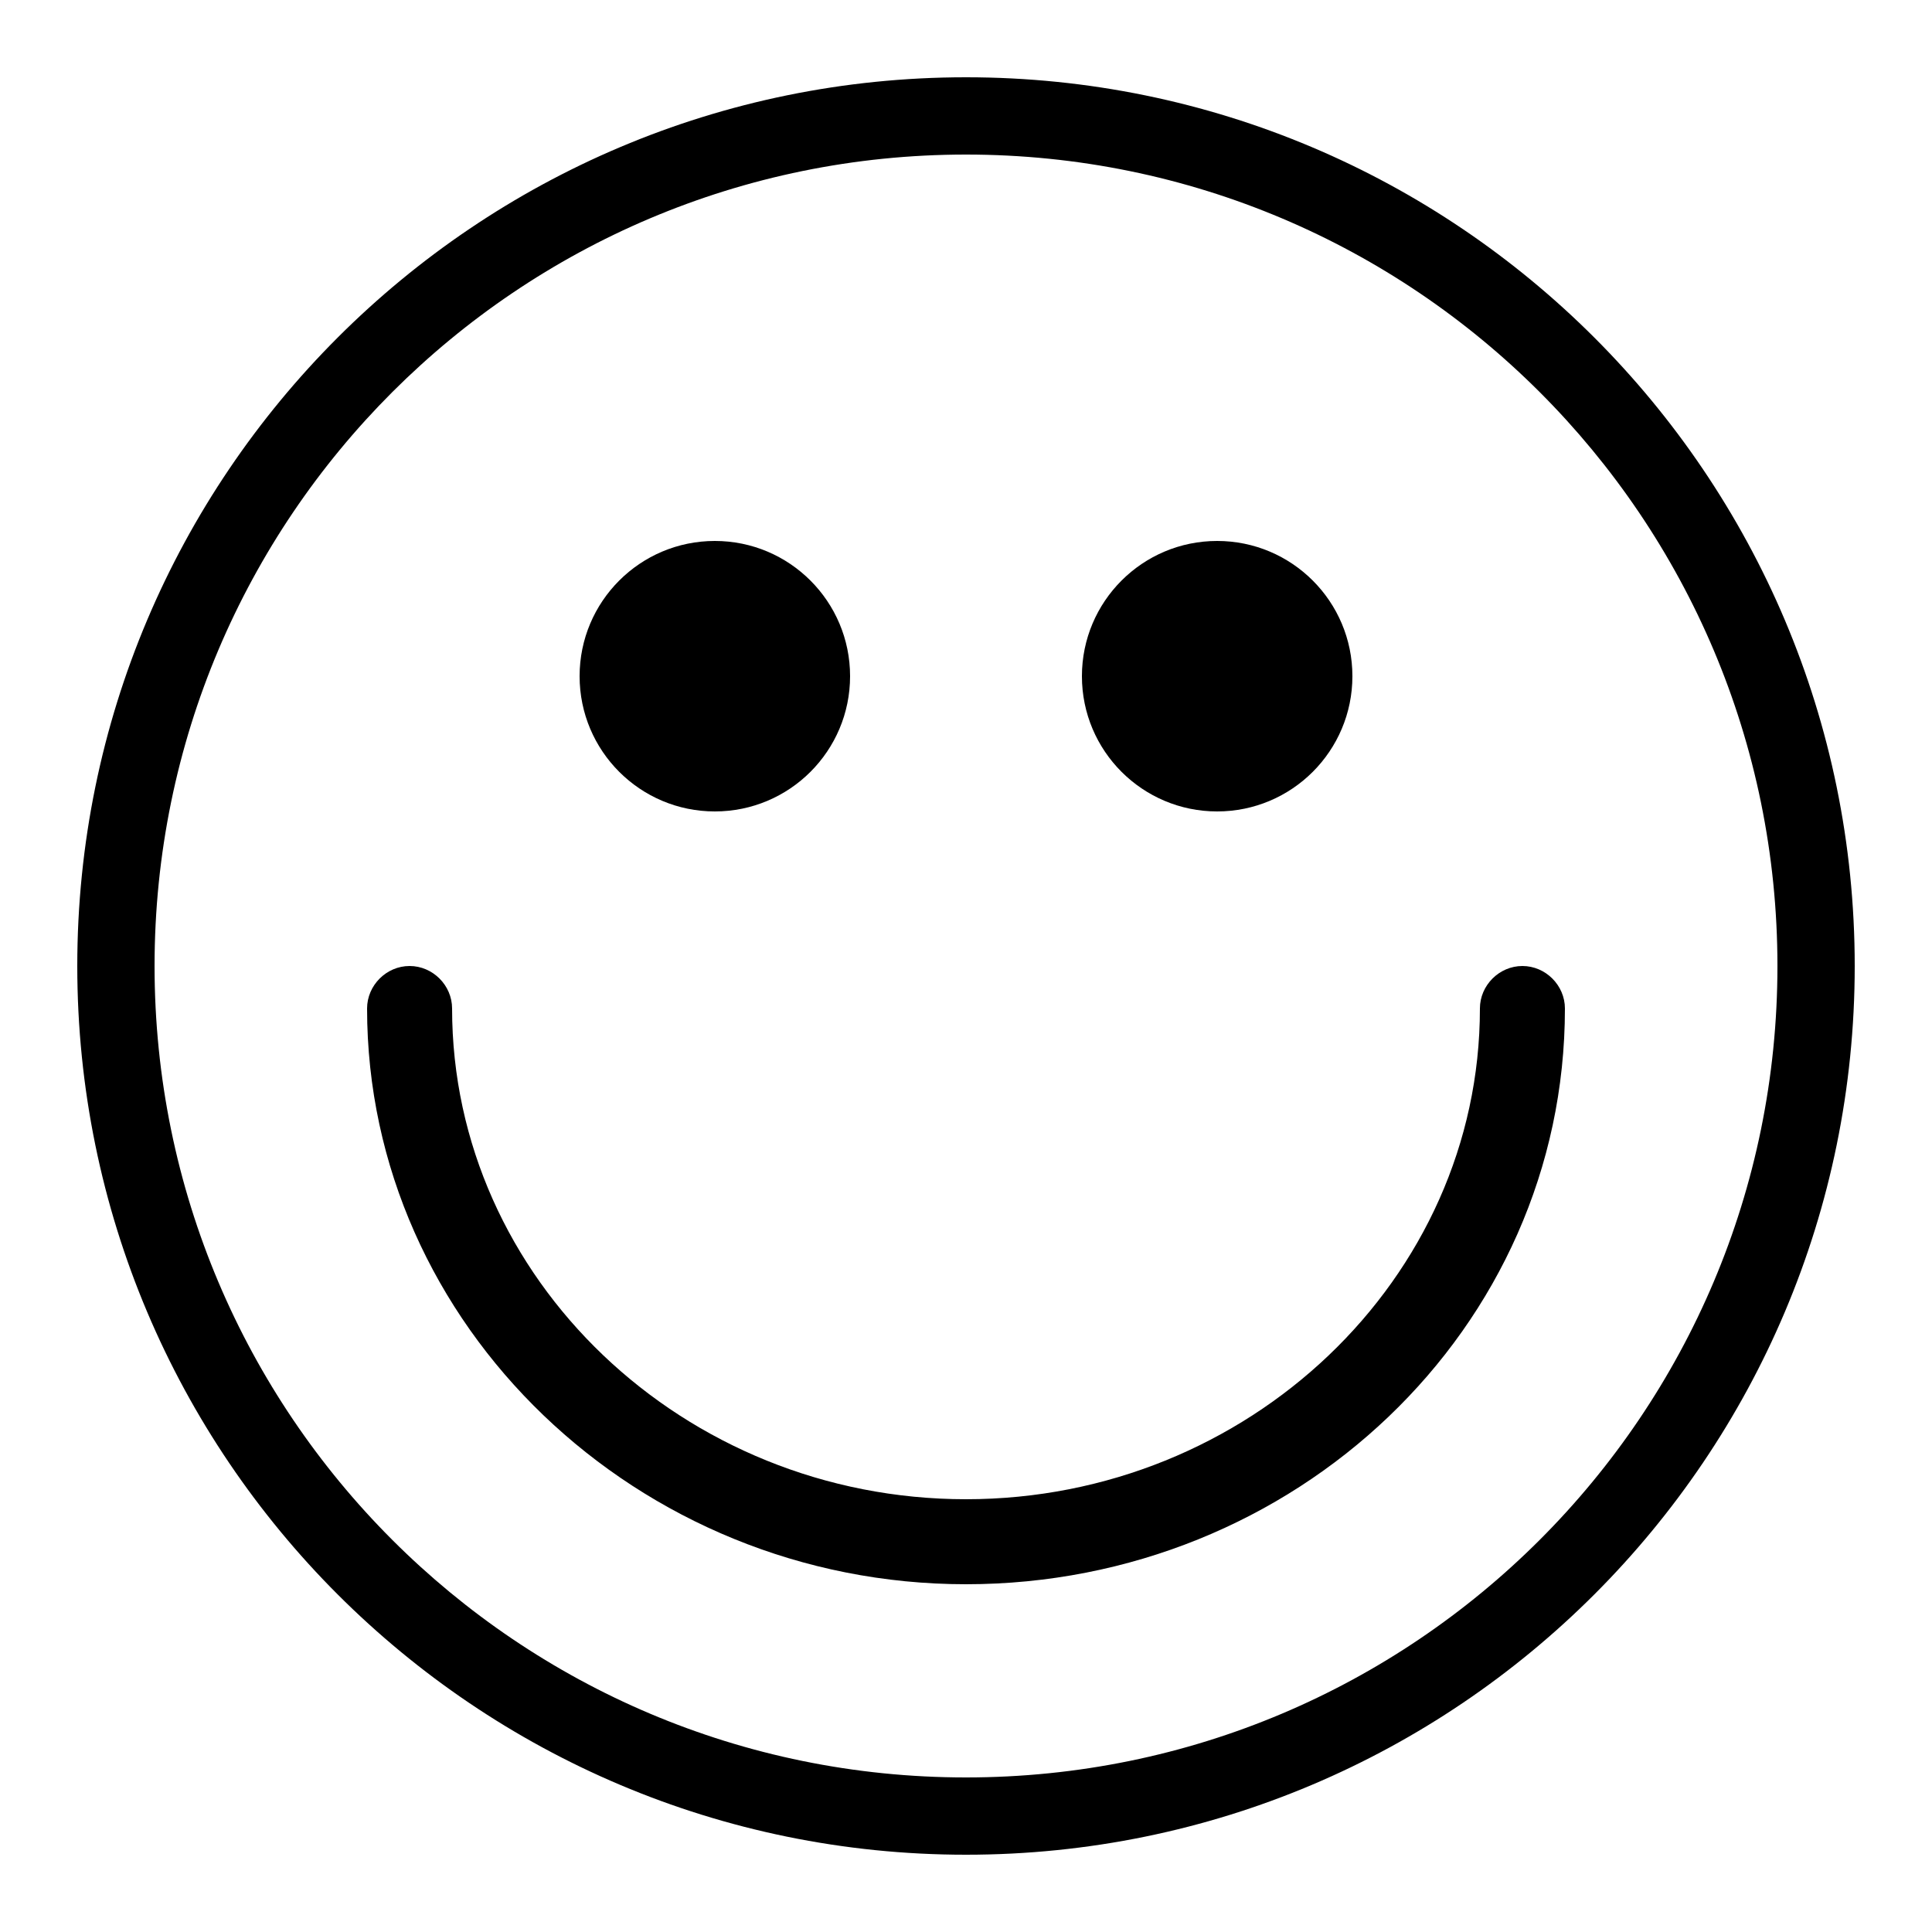 <svg xmlns="http://www.w3.org/2000/svg" height="50" viewBox="0 0 50 50"><path d="M25 4c11.6 0 21 9.4 21 21s-9.4 21-21 21S4 36.6 4 25 13.4 4 25 4m0-2C12.3 2 2 12.3 2 25s10.3 23 23 23 23-10.3 23-23S37.7 2 25 2z"/><circle cx="18.5" cy="17.5" r="3.5"/><circle cx="31.5" cy="17.5" r="3.5"/><path d="M25 41c-8.5 0-15.5-6.7-15.5-14.9 0-.6.5-1.1 1.1-1.1s1.1.5 1.1 1.1c0 7 6 12.7 13.3 12.7 7.3 0 13.3-5.7 13.3-12.7 0-.6.5-1.1 1.1-1.1s1.1.5 1.1 1.1c0 8.3-7 14.9-15.5 14.9z"/></svg>
